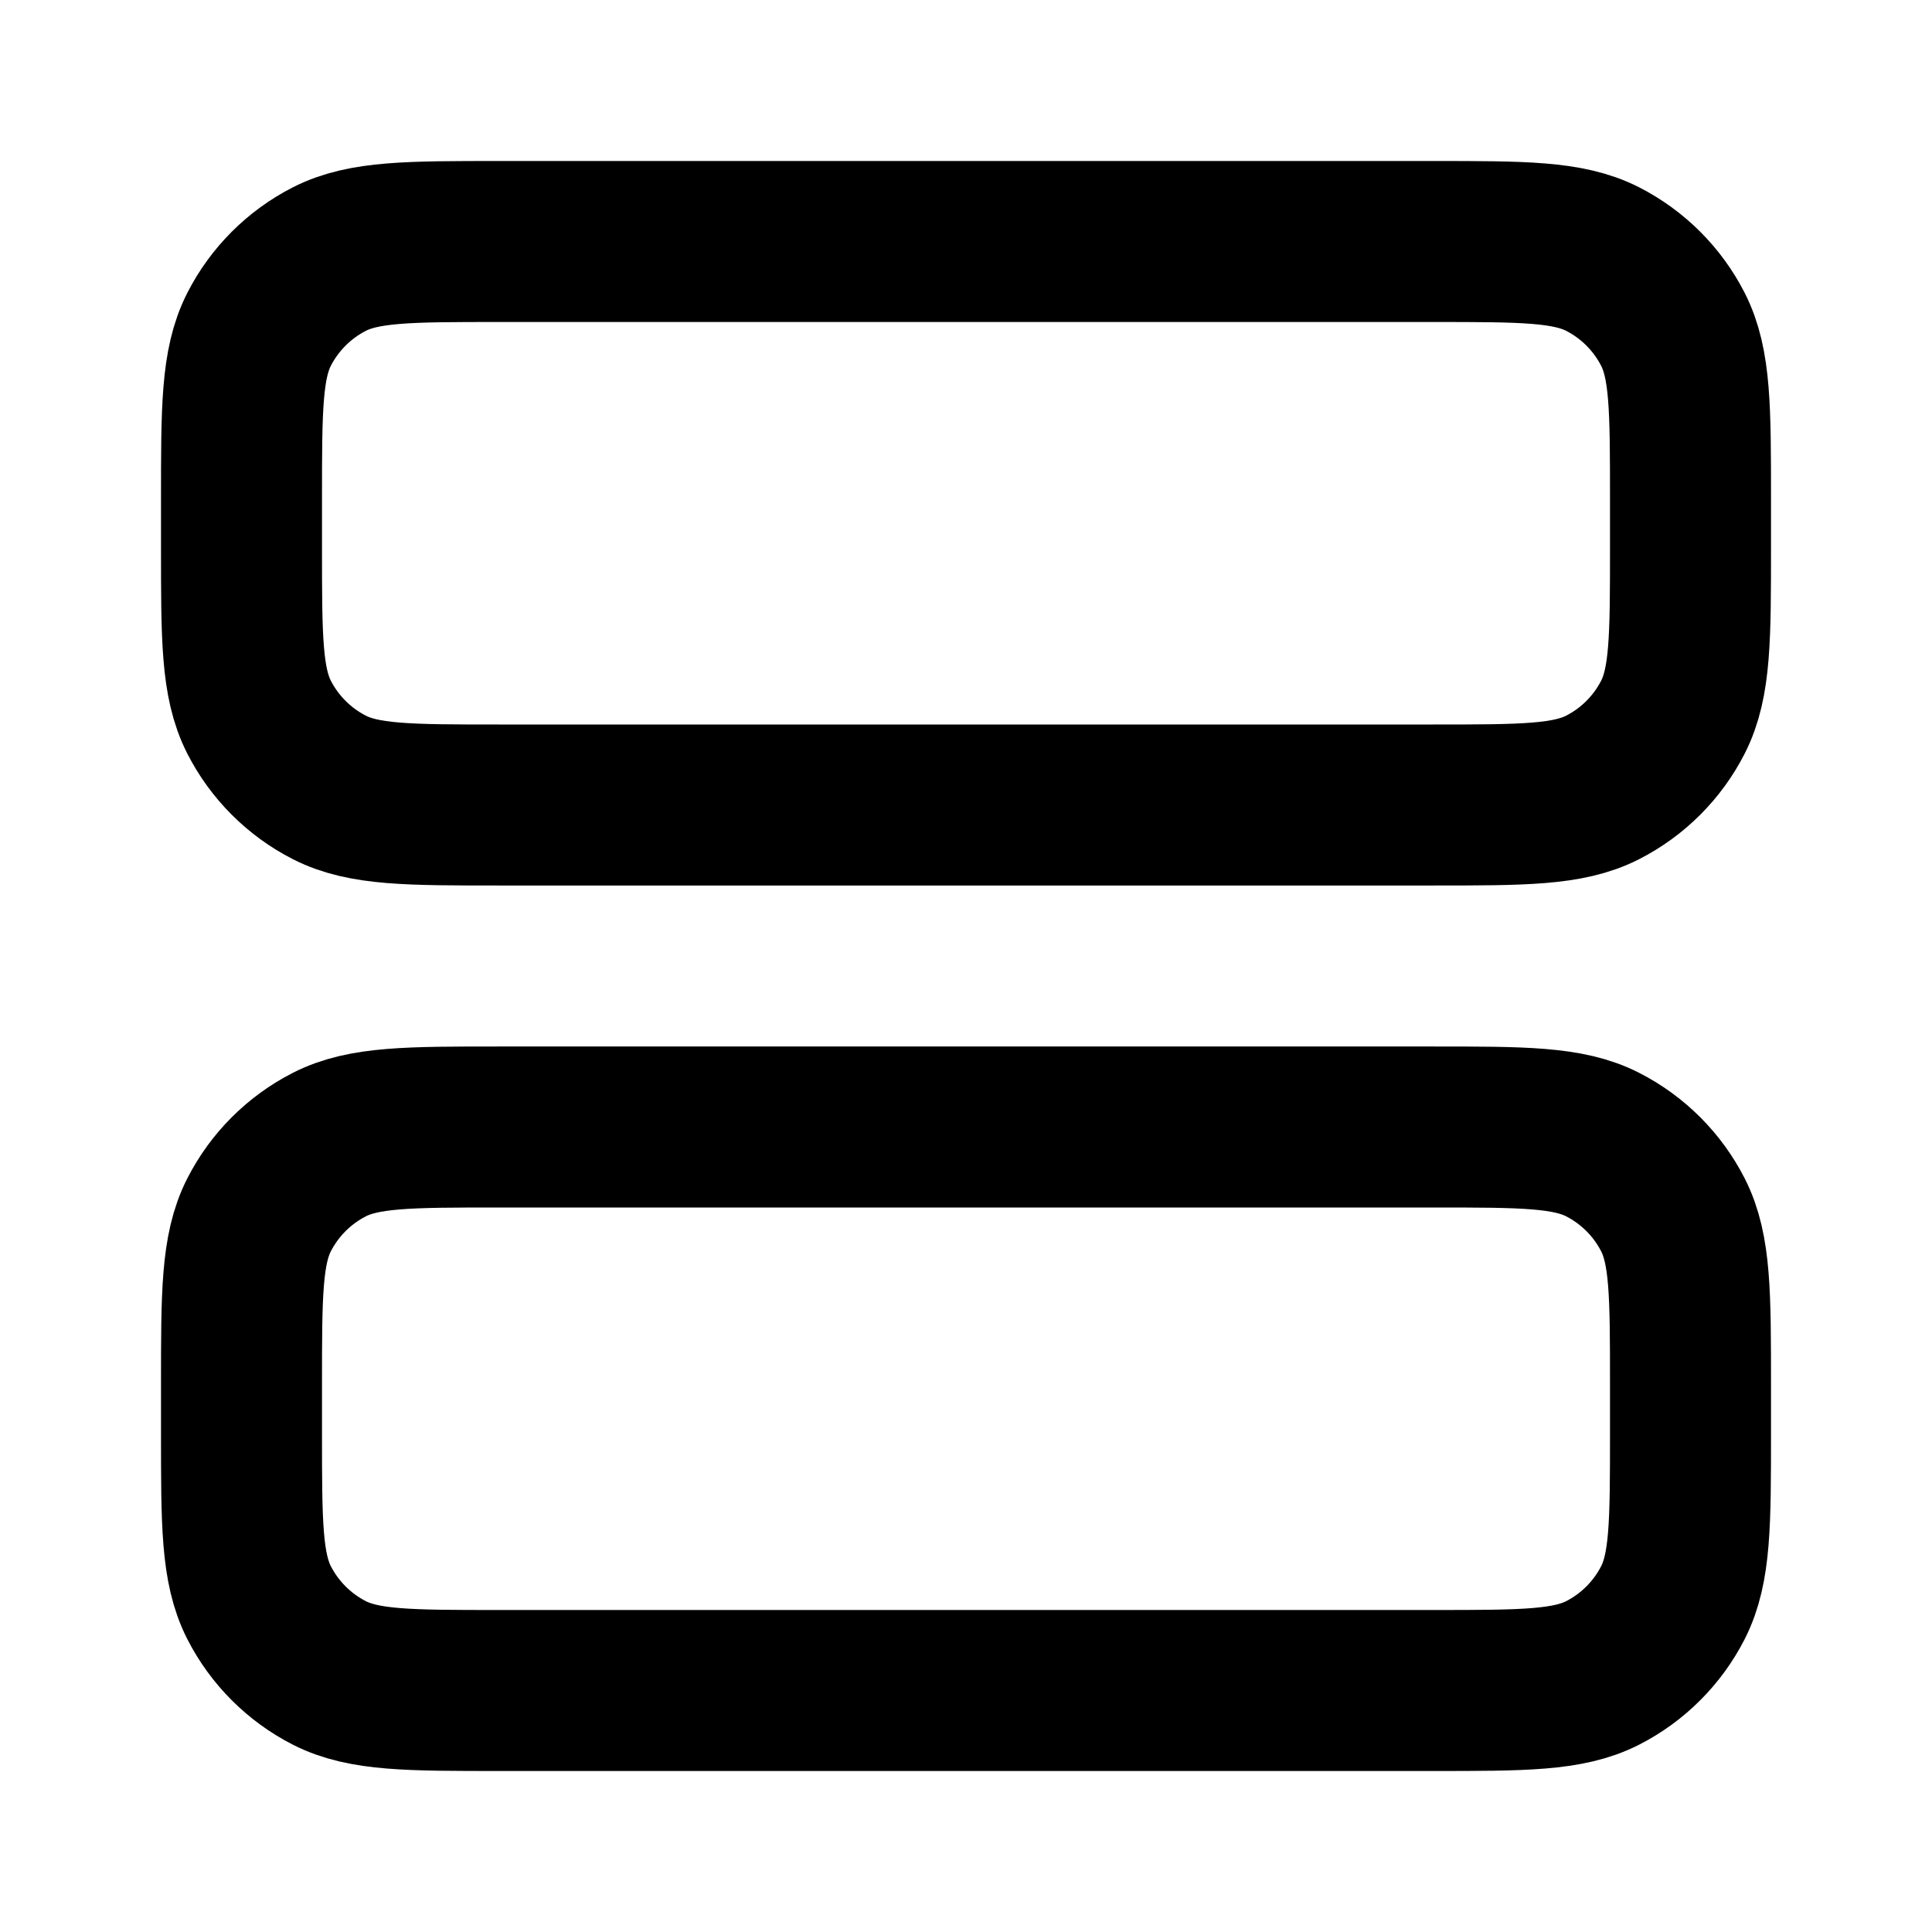 <?xml version="1.0" encoding="UTF-8"?>
<svg width="24px" height="24px" viewBox="0 0 24 24" version="1.1" xmlns="http://www.w3.org/2000/svg" xmlns:xlink="http://www.w3.org/1999/xlink">
    <title>rows-01</title>
    <g id="Line-icons" stroke="none" stroke-width="1" fill="none" fill-rule="evenodd" stroke-linecap="round" stroke-linejoin="round">
        <g id="Layout" transform="translate(-880, -436)" fill-rule="nonzero" stroke="#000000" stroke-width="2">
            <g id="Icon" transform="translate(883, 439)">
                <path d="M14.8,7 C15.92,7 16.48,7 16.908,6.782 C17.284,6.59 17.59,6.284 17.782,5.908 C18,5.48 18,4.92 18,3.8 L18,3.2 C18,2.08 18,1.52 17.782,1.092 C17.59,0.716 17.284,0.41 16.908,0.218 C16.48,0 15.92,0 14.8,0 L3.2,0 C2.08,0 1.52,0 1.092,0.218 C0.716,0.41 0.41,0.716 0.218,1.092 C0,1.52 0,2.08 0,3.2 L0,3.8 C0,4.92 0,5.48 0.218,5.908 C0.41,6.284 0.716,6.59 1.092,6.782 C1.52,7 2.08,7 3.2,7 L14.8,7 Z"></path>
                <path d="M14.8,18 C15.92,18 16.48,18 16.908,17.782 C17.284,17.59 17.59,17.284 17.782,16.908 C18,16.48 18,15.92 18,14.8 L18,14.2 C18,13.08 18,12.52 17.782,12.092 C17.59,11.716 17.284,11.41 16.908,11.218 C16.48,11 15.92,11 14.8,11 L3.2,11 C2.08,11 1.52,11 1.092,11.218 C0.716,11.41 0.41,11.716 0.218,12.092 C0,12.52 0,13.08 0,14.2 L0,14.8 C0,15.92 0,16.48 0.218,16.908 C0.41,17.284 0.716,17.59 1.092,17.782 C1.52,18 2.08,18 3.2,18 L14.8,18 Z"></path>
            </g>
        </g>
    </g>
</svg>